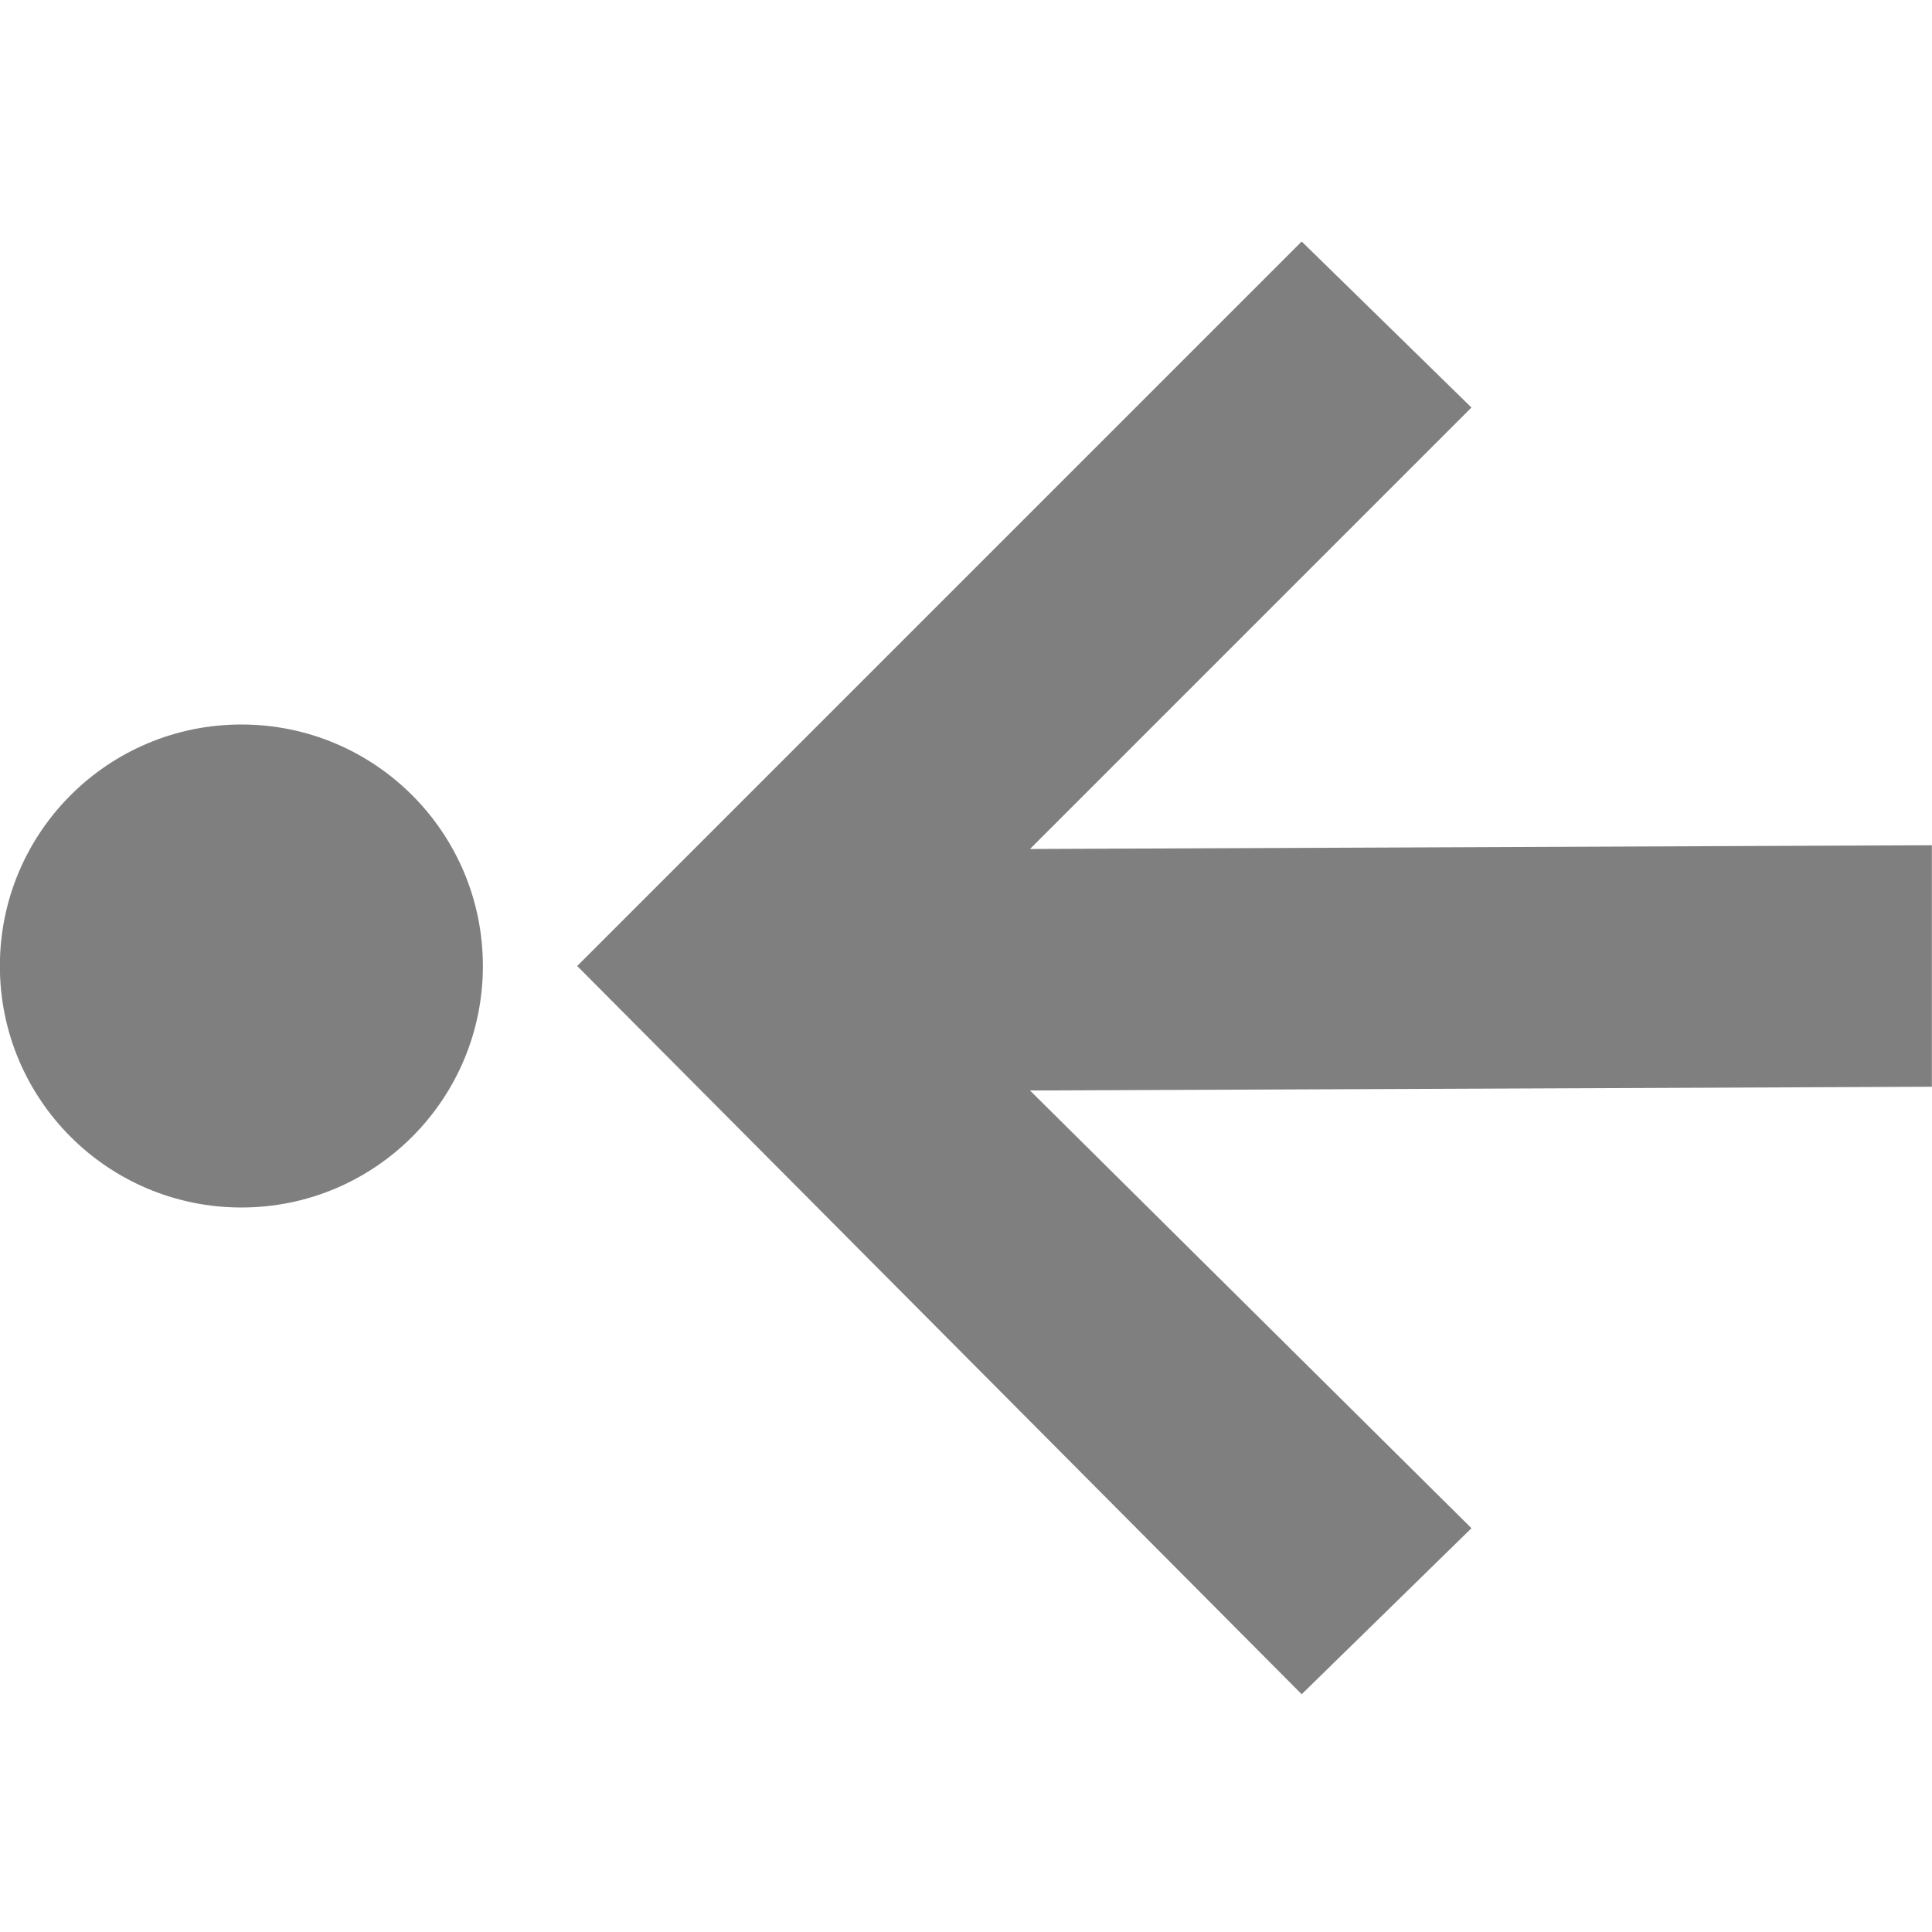 <?xml version="1.0" encoding="UTF-8" standalone="no"?>
<!--Created with Inkscape (http://www.inkscape.org/)-->
<svg id="svg7384" xmlns:rdf="http://www.w3.org/1999/02/22-rdf-syntax-ns#" style="enable-background:new" xmlns="http://www.w3.org/2000/svg" height="16" width="16" version="1.1" xmlns:cc="http://creativecommons.org/ns#" xmlns:dc="http://purl.org/dc/elements/1.1/">
 <g id="layer12" transform="translate(-265 99.003)">
  <path id="path5849" opacity=".5" d="m275.78-97.003 1.406 1.375-3.656 3.656 7.469-0.031v2l-7.469 0.031 3.656 3.625-1.406 1.375-6-6.031 6-6zm-8.781 4c1.105 0 2 0.895 2 2s-0.895 2-2 2-2-0.895-2-2 0.895-2 2-2z"/>
 </g>
</svg>
